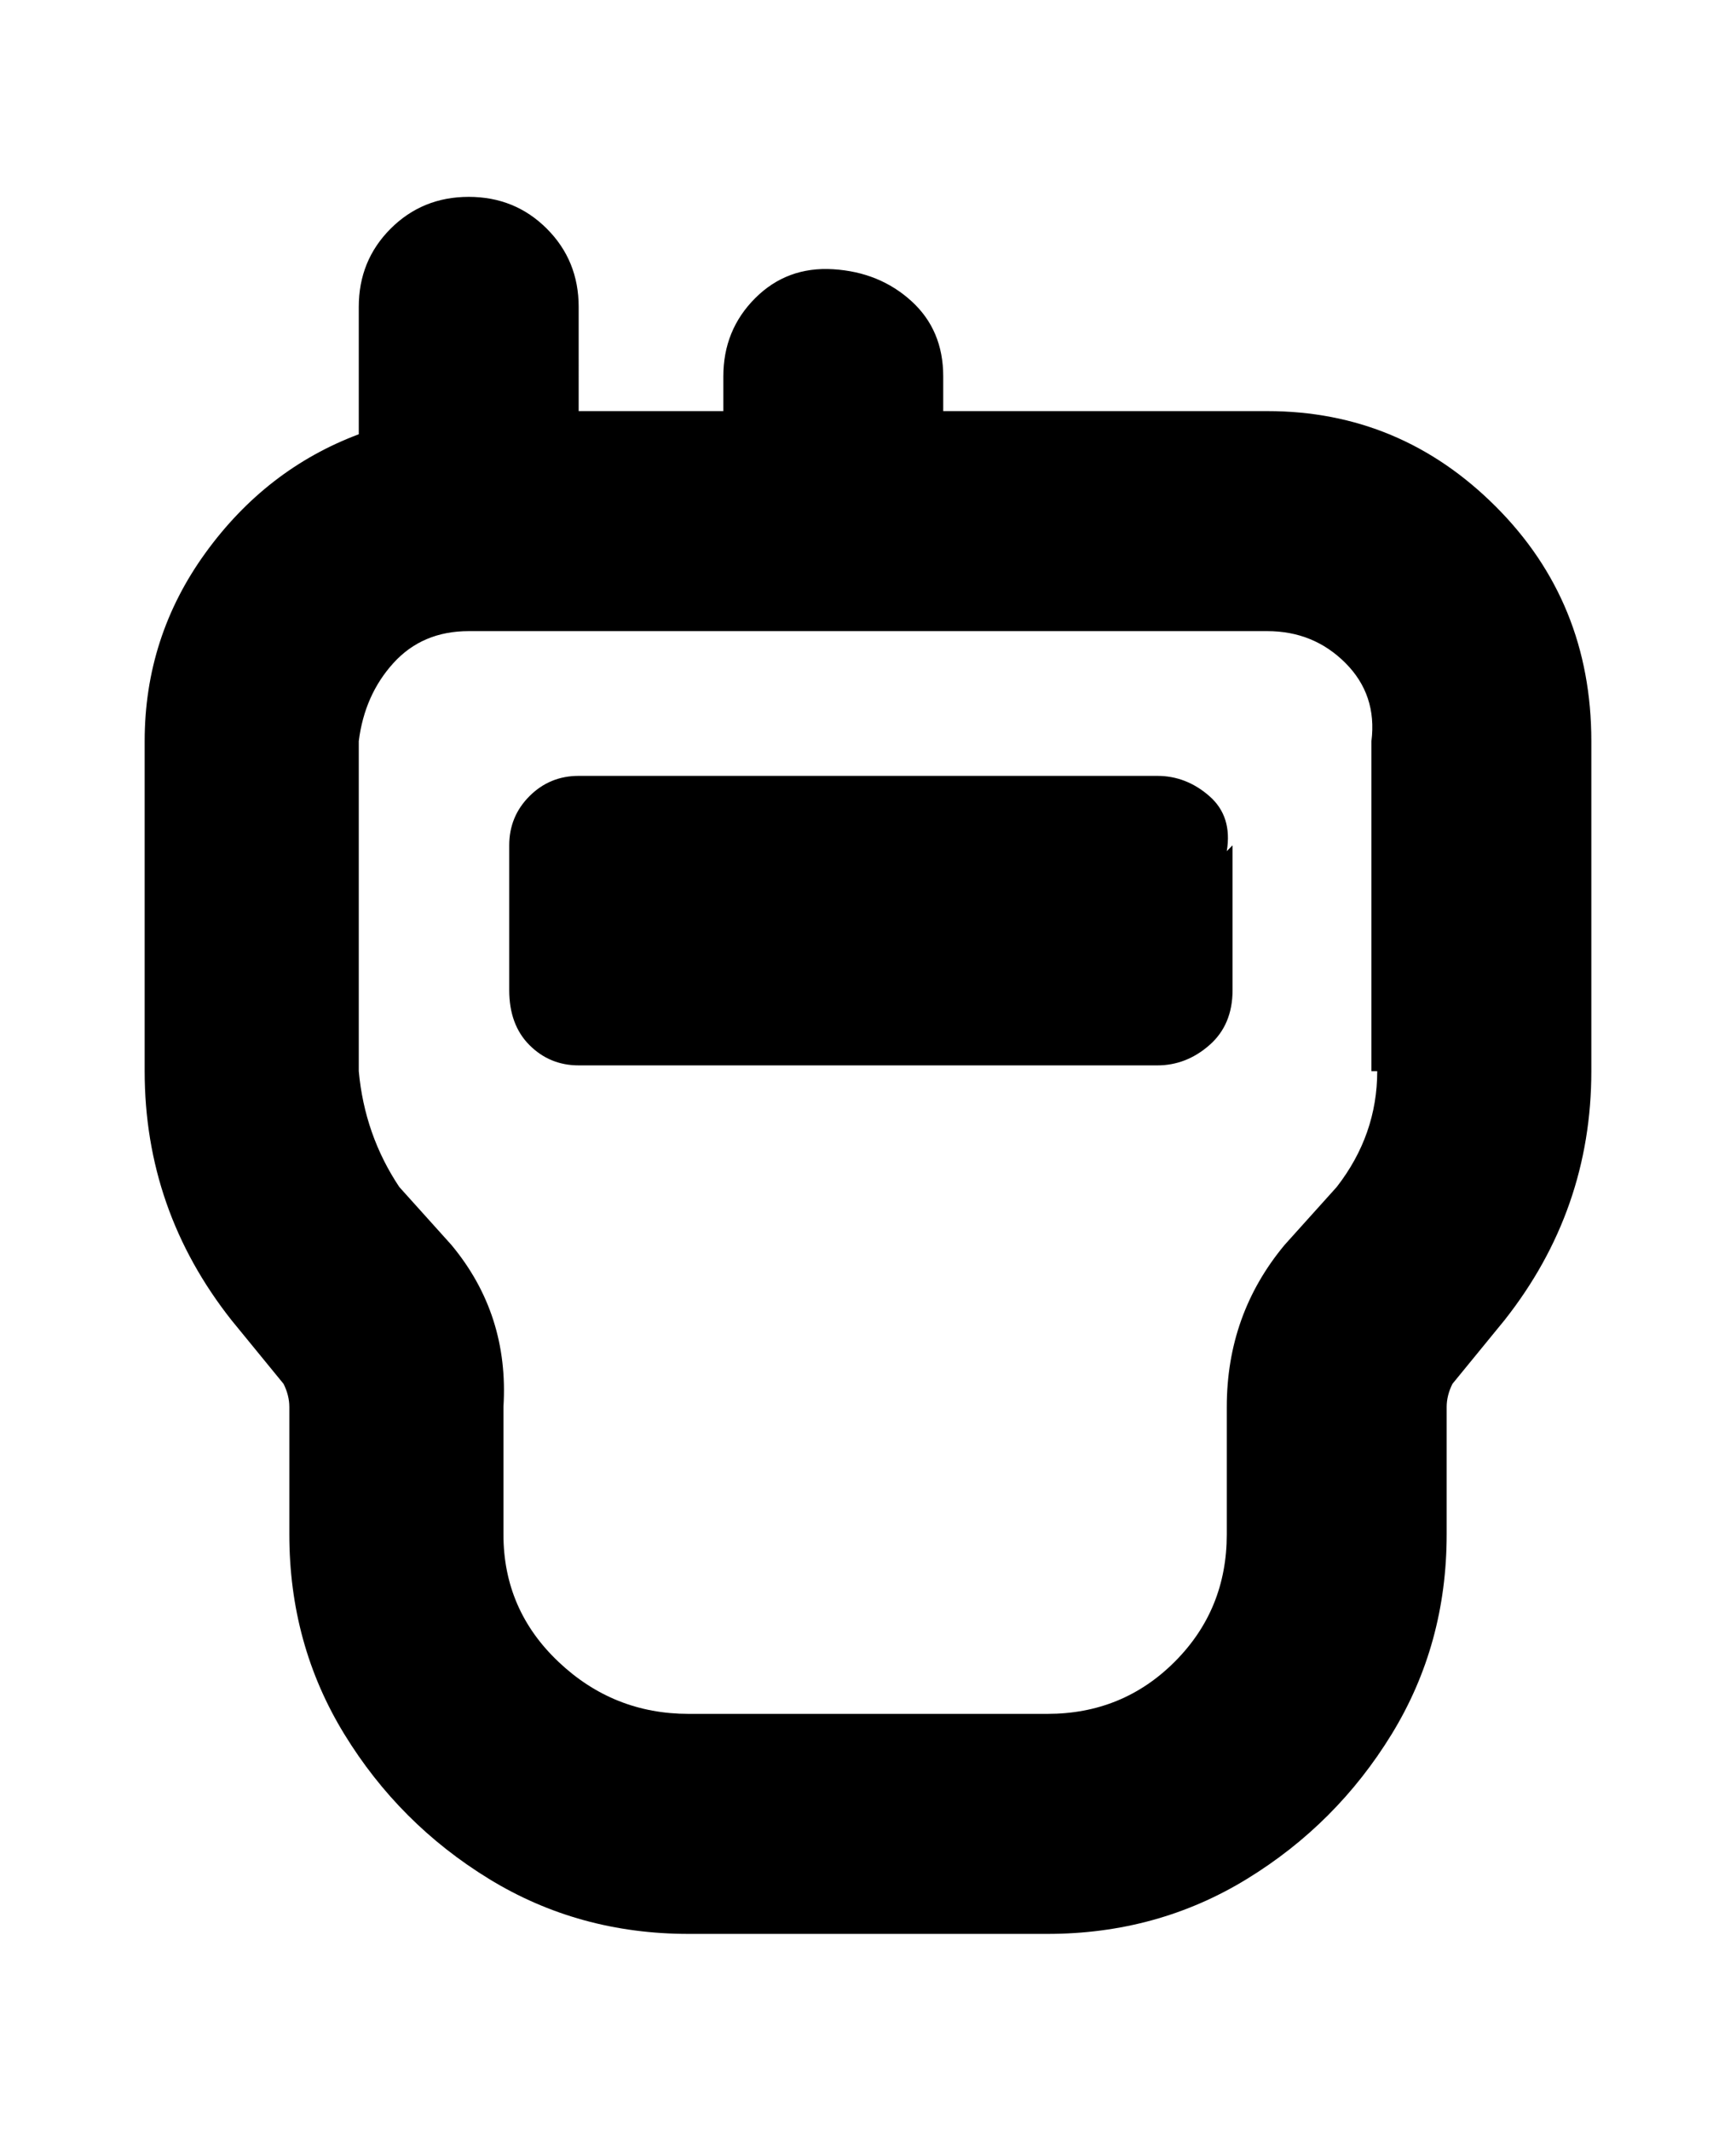 <svg viewBox="0 0 300 368" xmlns="http://www.w3.org/2000/svg"><path d="M219 71h-56v-6q0-8-5.5-13T144 46.5q-8-.5-13.5 5T125 65v6h-25V53q0-8-5.5-13.5T81 34q-8 0-13.5 5.5T62 53v22q-16 6-26.5 20.5T25 128v57q0 24 15 43l9 11q1 2 1 4v22q0 19 9.5 34.5t25 25Q100 334 119 334h62q19 0 34.5-9.5t25-25Q250 284 250 265v-22q0-2 1-4l9-11q15-19 15-43v-57q0-24-16.5-40.5T219 71zm19 114q0 11-7 20l-9 10q-10 12-10 28v22q0 13-9 22t-22 9h-62q-13 0-22.5-9T87 265v-22q1-16-9-28l-9-10q-6-9-7-20v-57q1-8 6-13.5t13-5.5h138q8 0 13.5 5.5T237 128v57h1zm-25-39v25q0 6-4 9.5t-9 3.5H100q-5 0-8.5-3.5T88 171v-25q0-5 3.5-8.5t8.5-3.5h100q5 0 9 3.5t3 9.5l1-1z"/></svg>